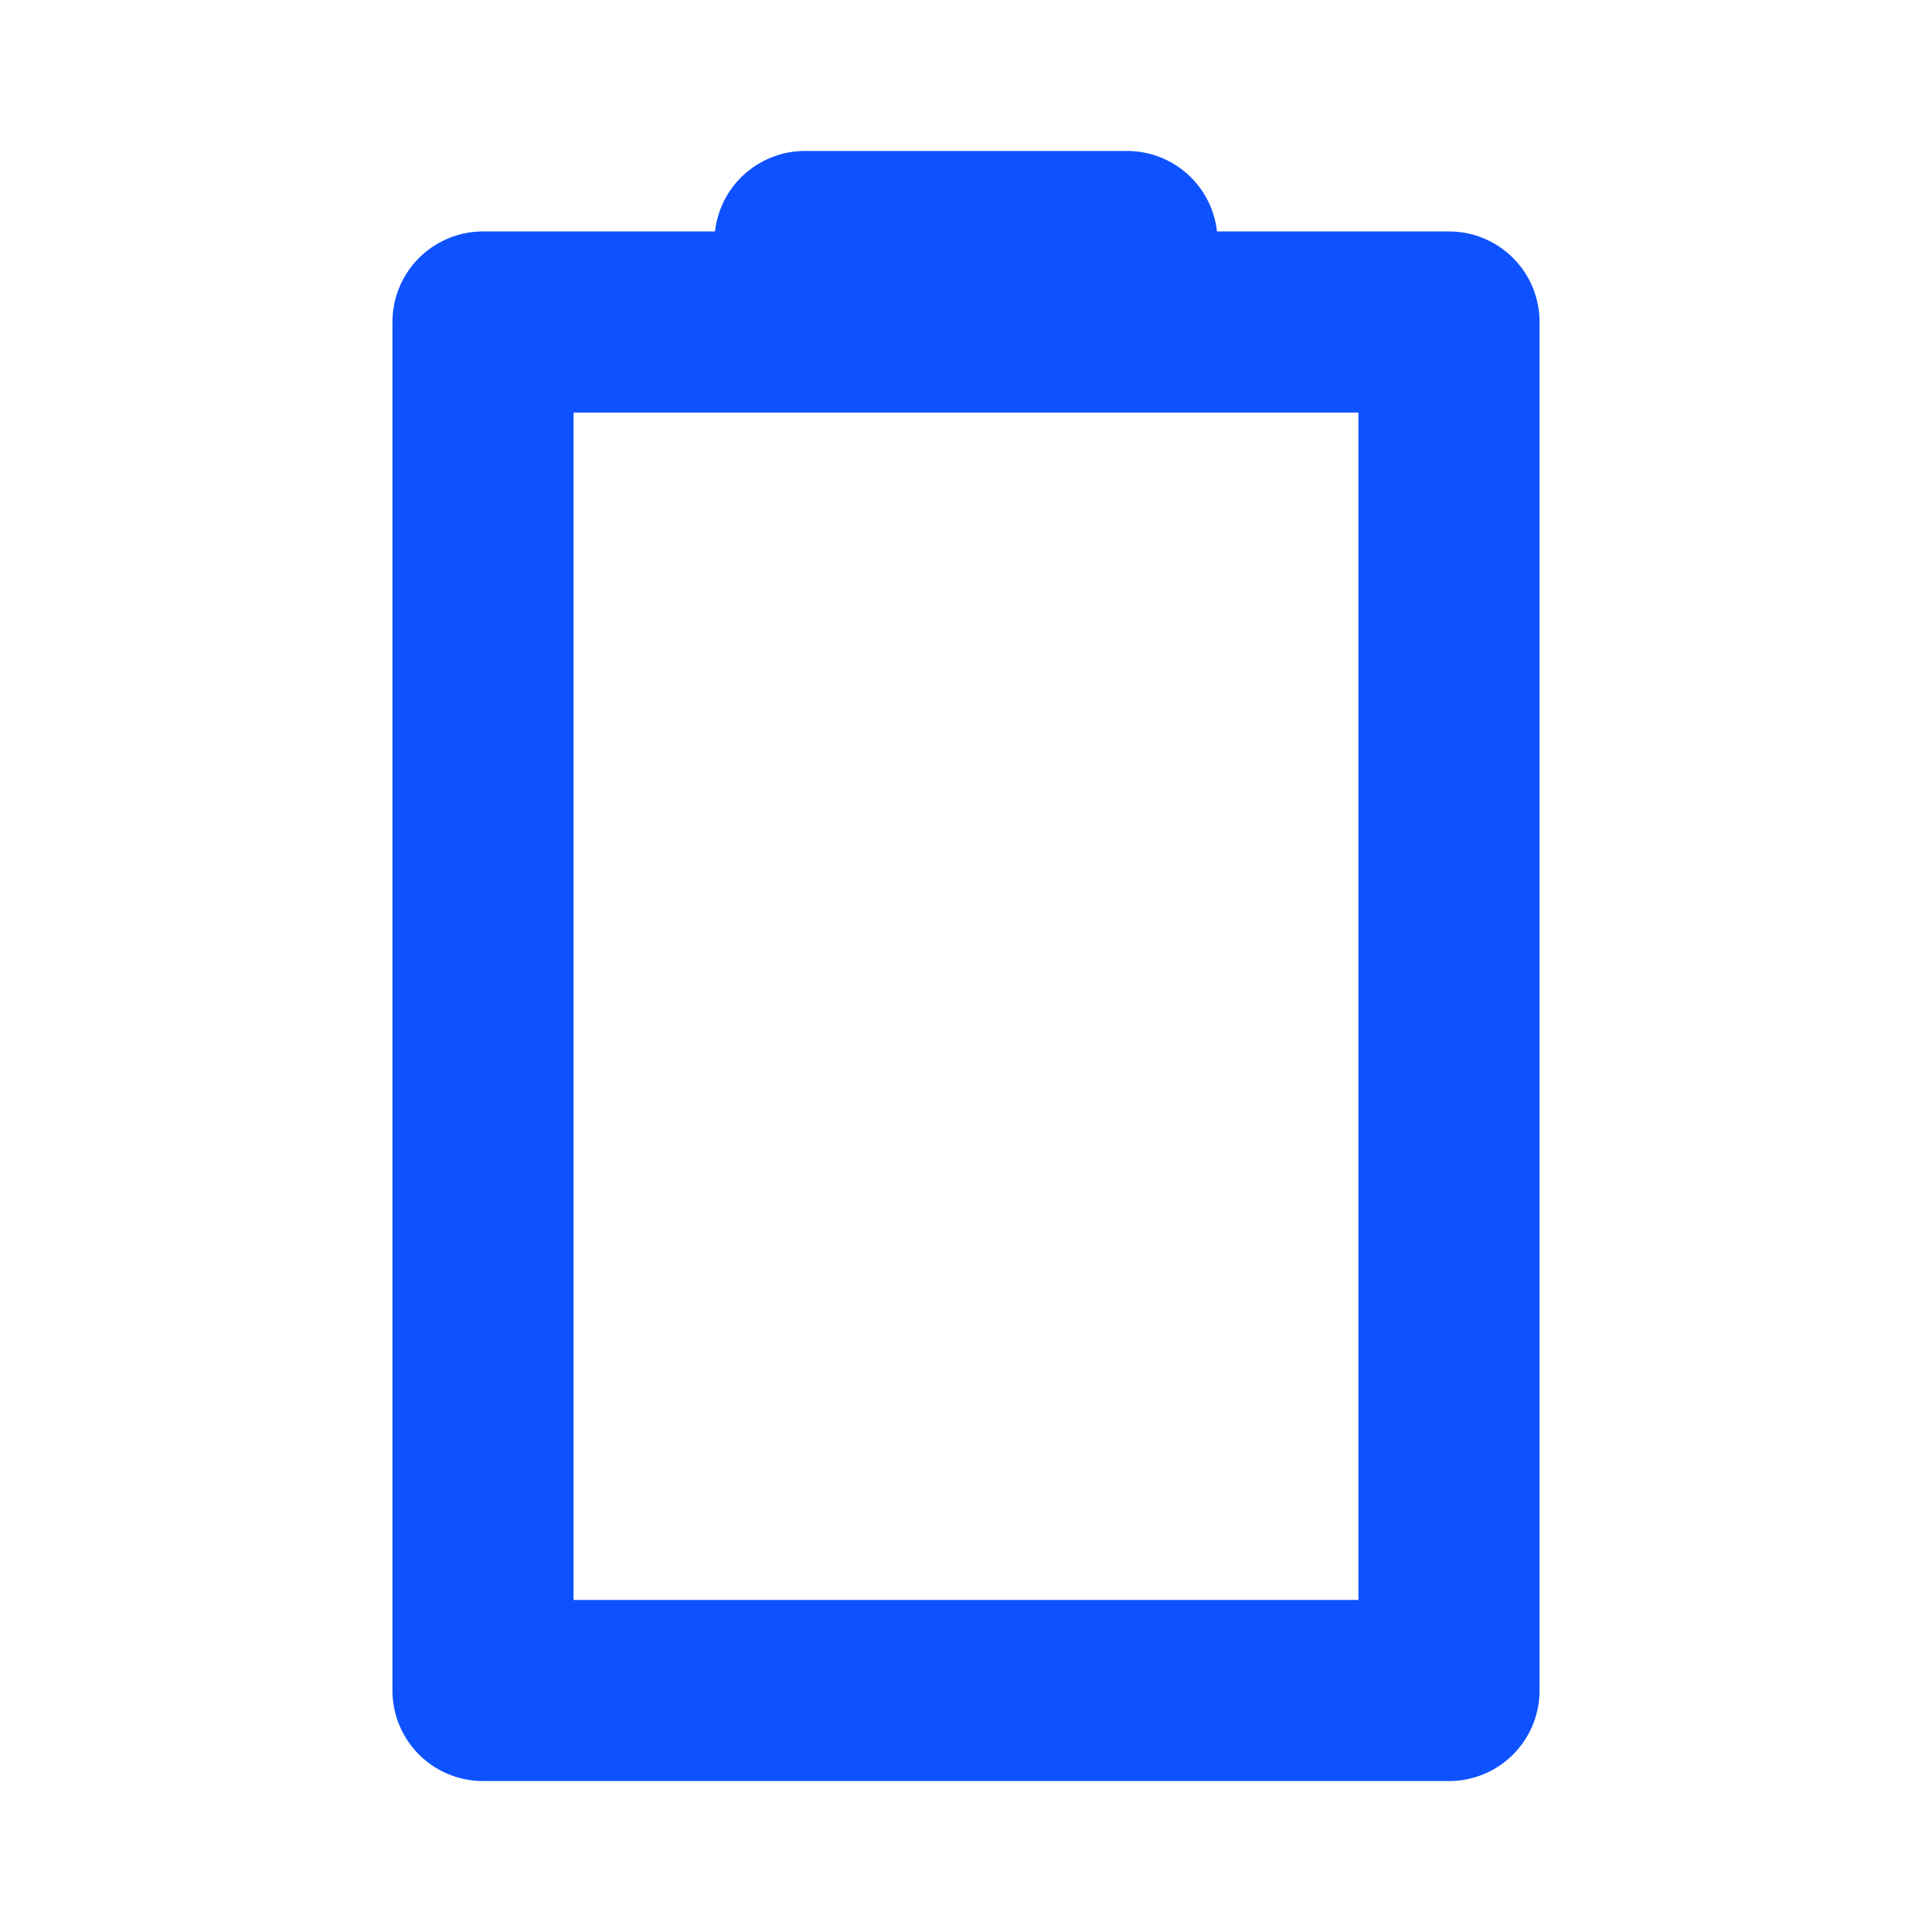 <svg role="img" xmlns="http://www.w3.org/2000/svg" width="32px" height="32px" viewBox="0 0 24 24" aria-labelledby="batteryAltIconTitle" stroke="#0e52ff" stroke-width="2.25" stroke-linecap="round" stroke-linejoin="round" fill="none" color="#0e52ff"> <title id="batteryAltIconTitle">Battery</title> <path d="M14 3h-4"/> <path d="M6 4v17h12V4z"/> </svg>